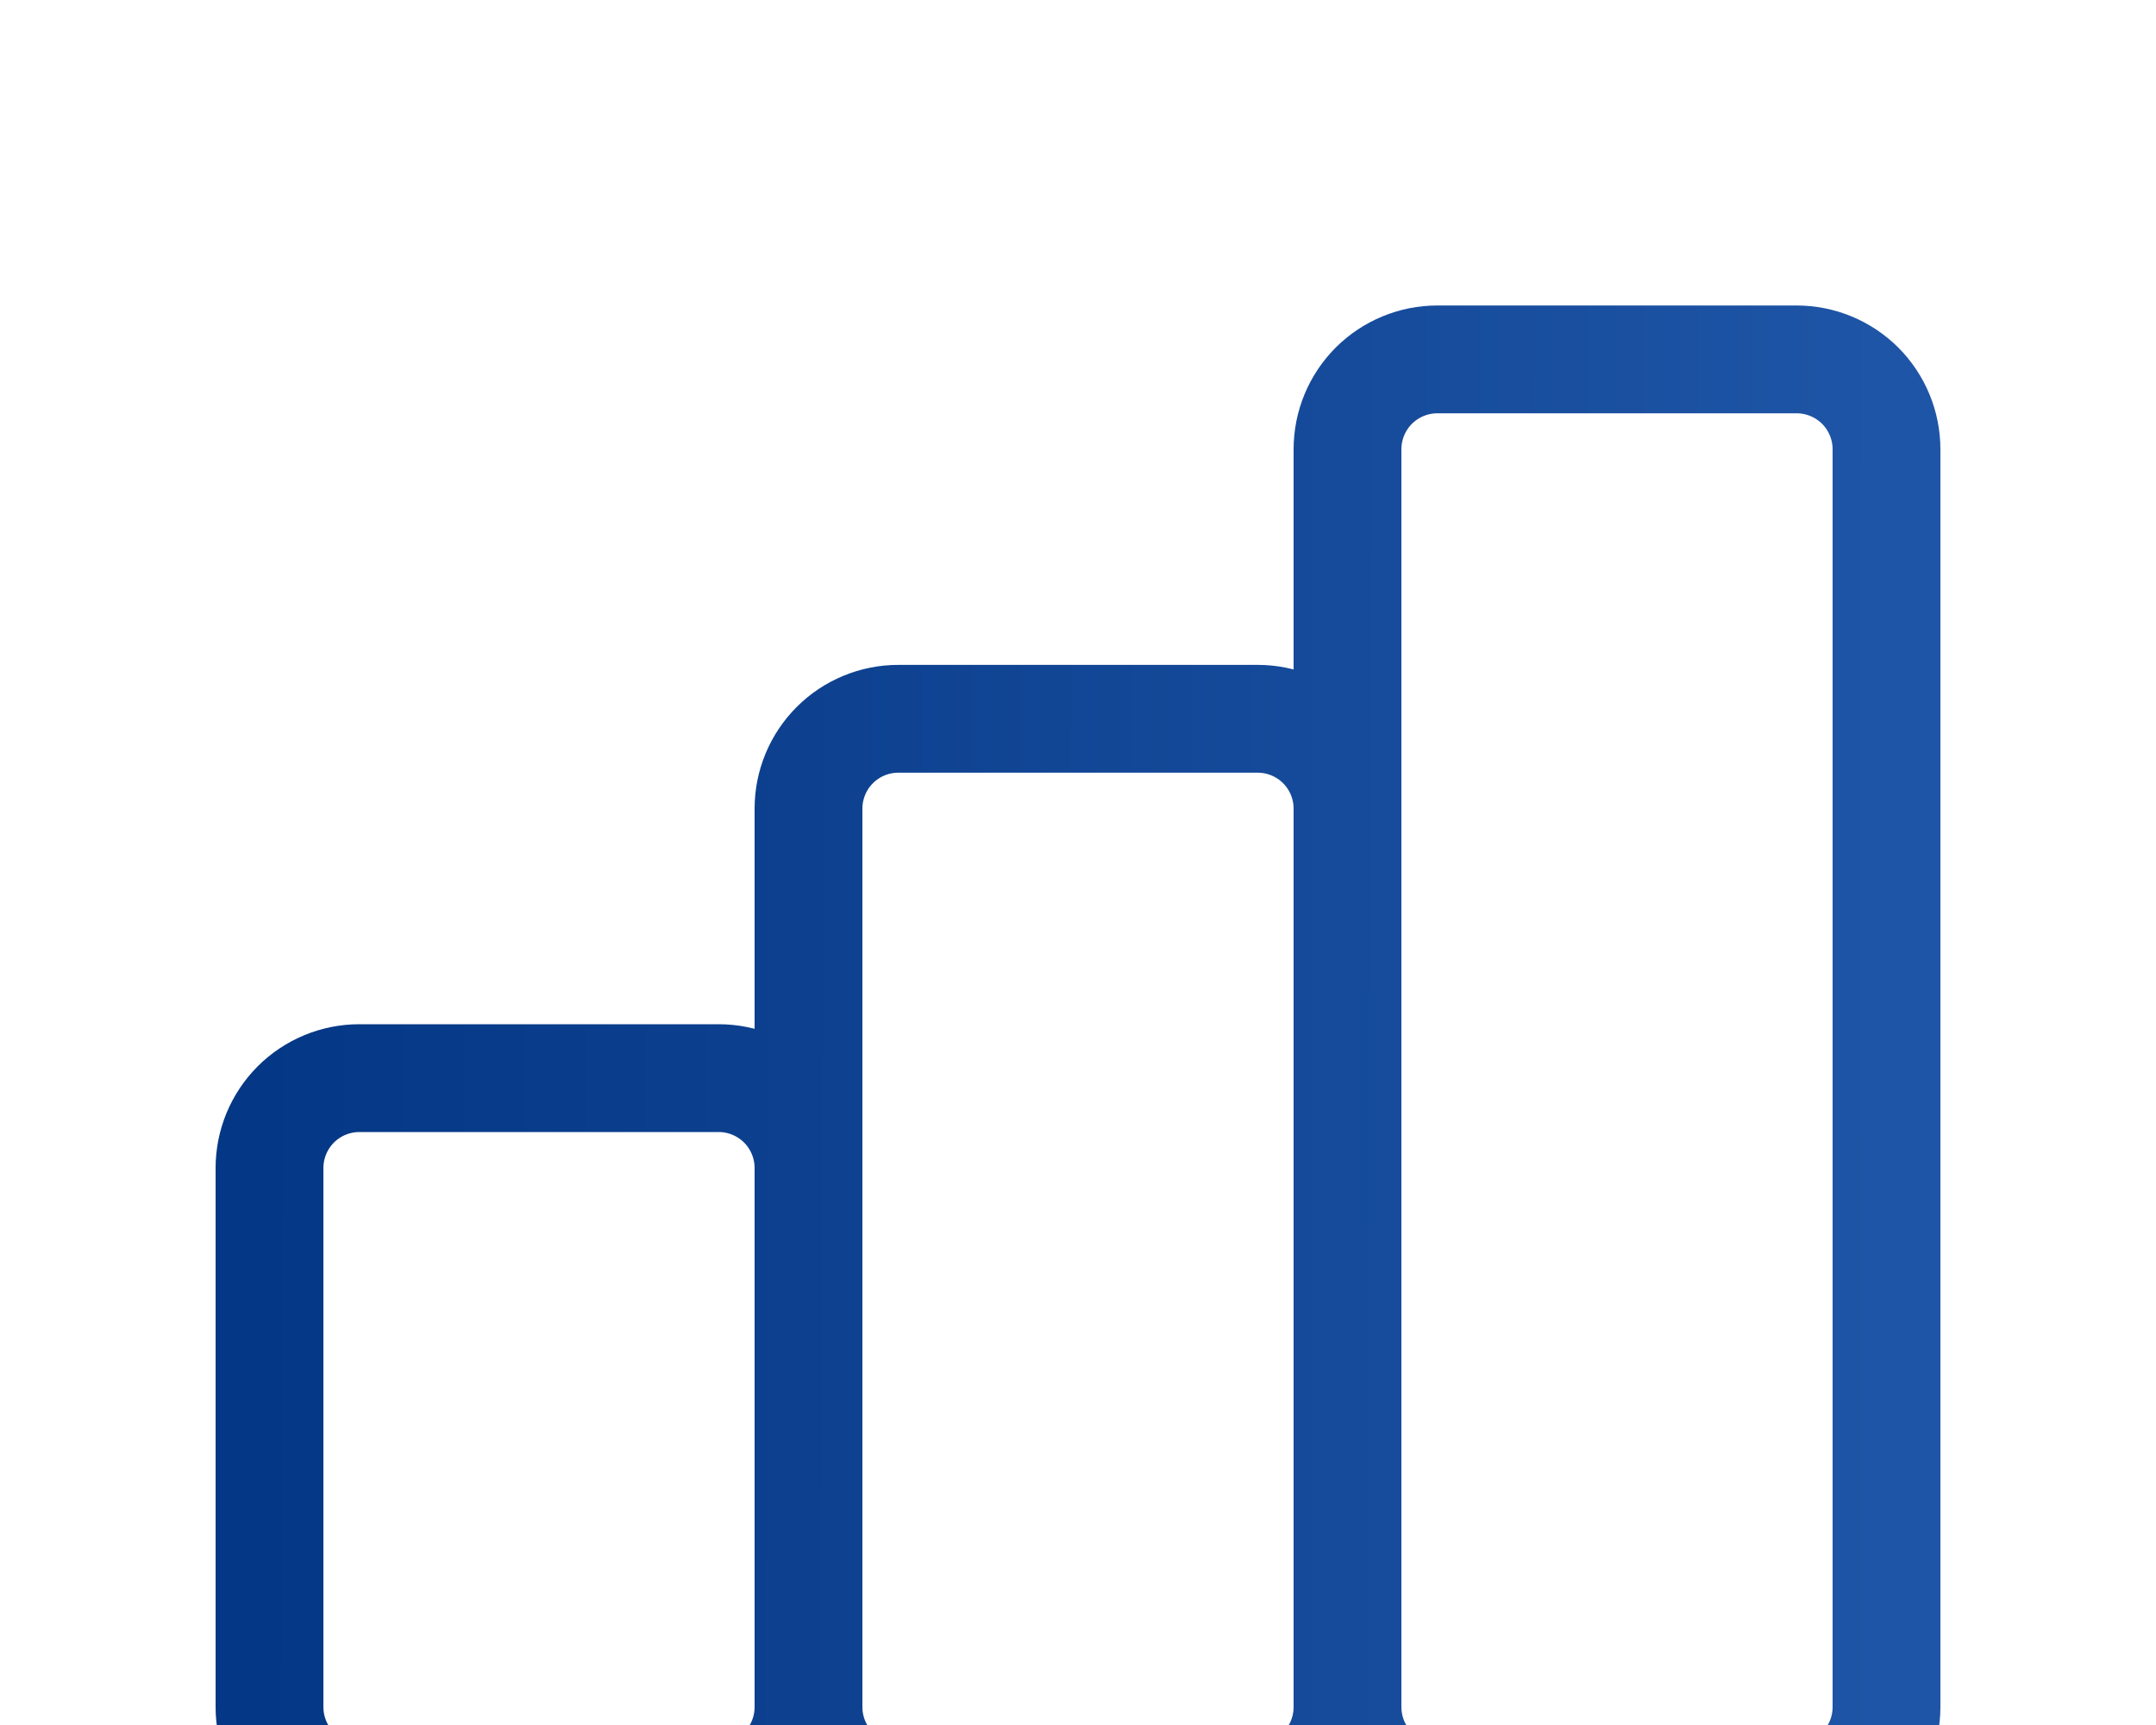 <svg width="40" height="32" viewBox="0 0 40 32" fill="none" xmlns="http://www.w3.org/2000/svg">
<path d="M15 31.667V21.667C15 21.225 14.824 20.801 14.512 20.488C14.199 20.176 13.775 20 13.333 20H6.667C6.225 20 5.801 20.176 5.488 20.488C5.176 20.801 5 21.225 5 21.667V31.667C5 32.109 5.176 32.533 5.488 32.846C5.801 33.158 6.225 33.334 6.667 33.334M15 31.667C15 32.109 14.824 32.533 14.512 32.846C14.199 33.158 13.775 33.334 13.333 33.334H6.667M15 31.667C15 32.109 15.176 32.533 15.488 32.846C15.801 33.158 16.225 33.334 16.667 33.334H23.333C23.775 33.334 24.199 33.158 24.512 32.846C24.824 32.533 25 32.109 25 31.667M15 31.667V15C15 14.558 15.176 14.134 15.488 13.822C15.801 13.509 16.225 13.334 16.667 13.334H23.333C23.775 13.334 24.199 13.509 24.512 13.822C24.824 14.134 25 14.558 25 15V31.667M6.667 33.334H30M25 31.667C25 32.109 25.176 32.533 25.488 32.846C25.801 33.158 26.225 33.334 26.667 33.334H33.333C33.775 33.334 34.199 33.158 34.512 32.846C34.824 32.533 35 32.109 35 31.667V8.334C35 7.892 34.824 7.468 34.512 7.155C34.199 6.843 33.775 6.667 33.333 6.667H26.667C26.225 6.667 25.801 6.843 25.488 7.155C25.176 7.468 25 7.892 25 8.334V31.667Z" stroke="url(#paint0_linear_2732_70485)" stroke-width="2" stroke-linecap="round" stroke-linejoin="round"/>
<defs>
<linearGradient id="paint0_linear_2732_70485" x1="4.703" y1="6.667" x2="35.051" y2="6.726" gradientUnits="userSpaceOnUse">
<stop stop-color="#043785"/>
<stop offset="1" stop-color="#1F55A6"/>
</linearGradient>
</defs>
</svg>

